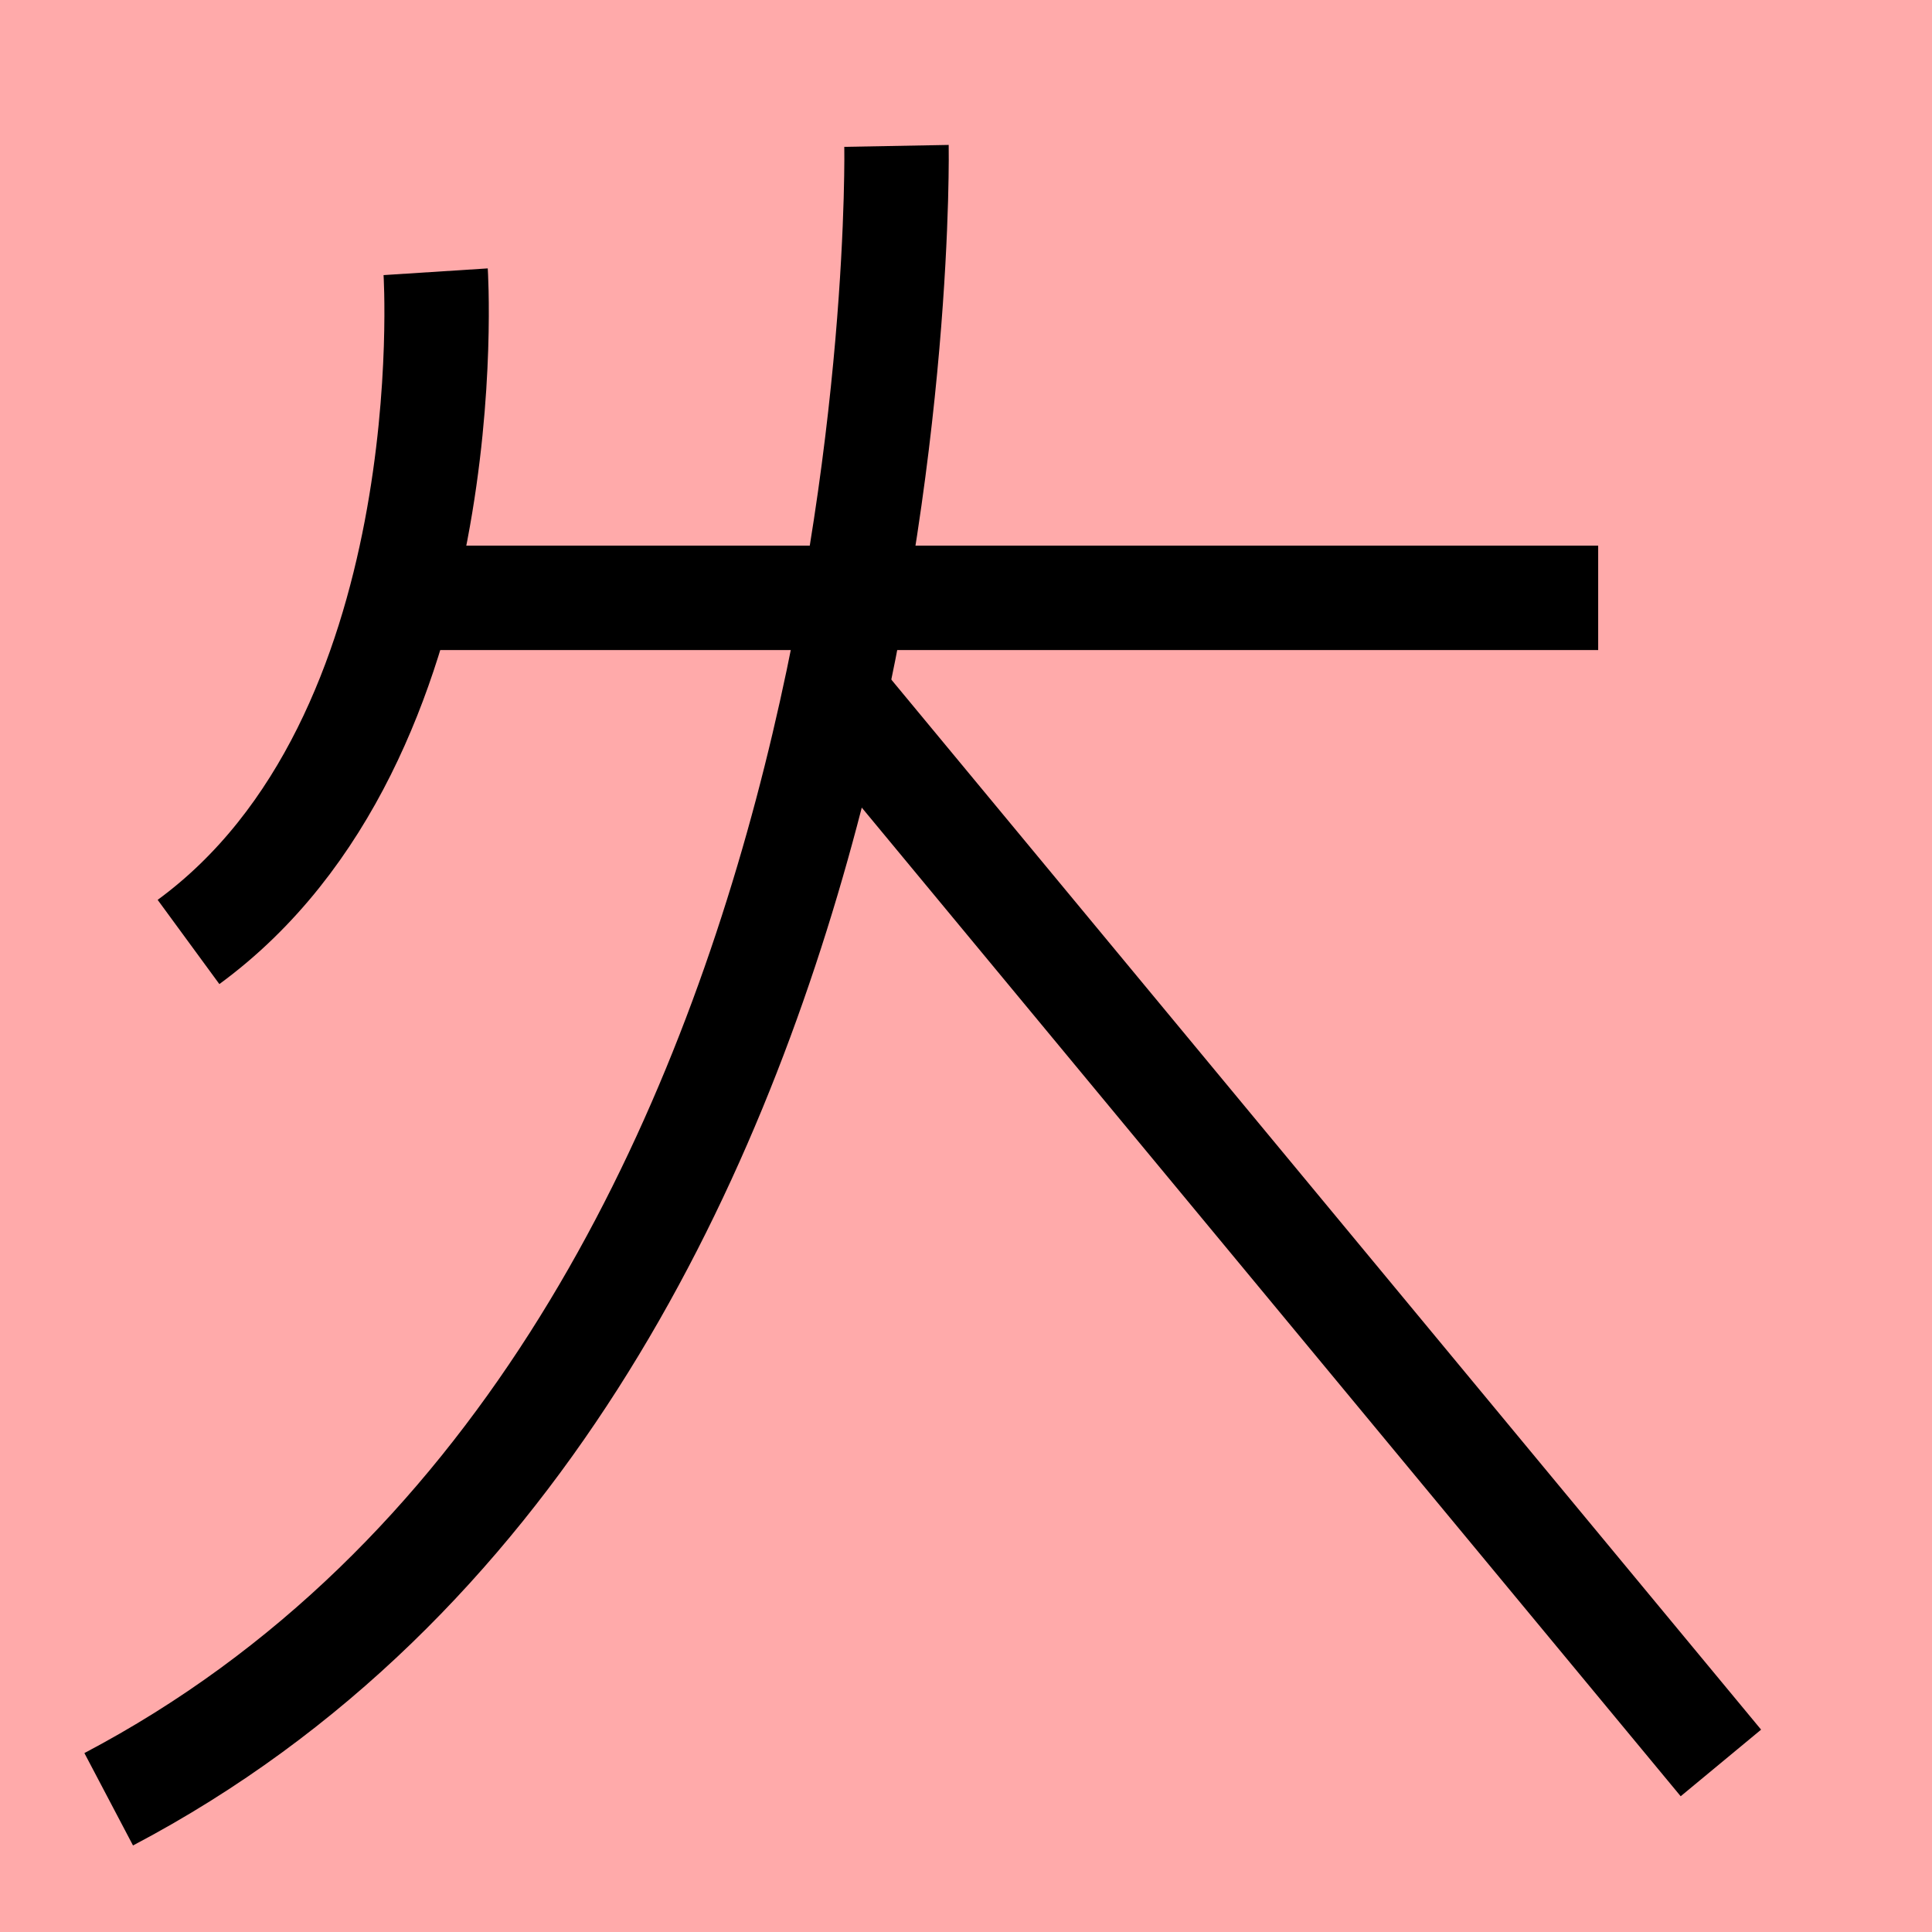 <?xml version="1.0" encoding="UTF-8"?>
<svg width="20mm" height="20mm" version="1.1" viewBox="0 0 6.754 6.754" xmlns="http://www.w3.org/2000/svg">
    <!-- From 兵L21 -->
    <path fill="#faa" d="m0 0 h20v20h-20" />
    <g fill="none" stroke="#000" stroke-width=".365" >
        <path d="M1.326 2.09h4.261" />
		<path d="M3.134 0.51s0.079 4.289-2.754 5.78" />
		<path d="M2.899 2.4l3.117 3.763" />
		<path d="M1.523 0.95s0.105 1.633-0.864 2.343" />
    </g>
</svg>